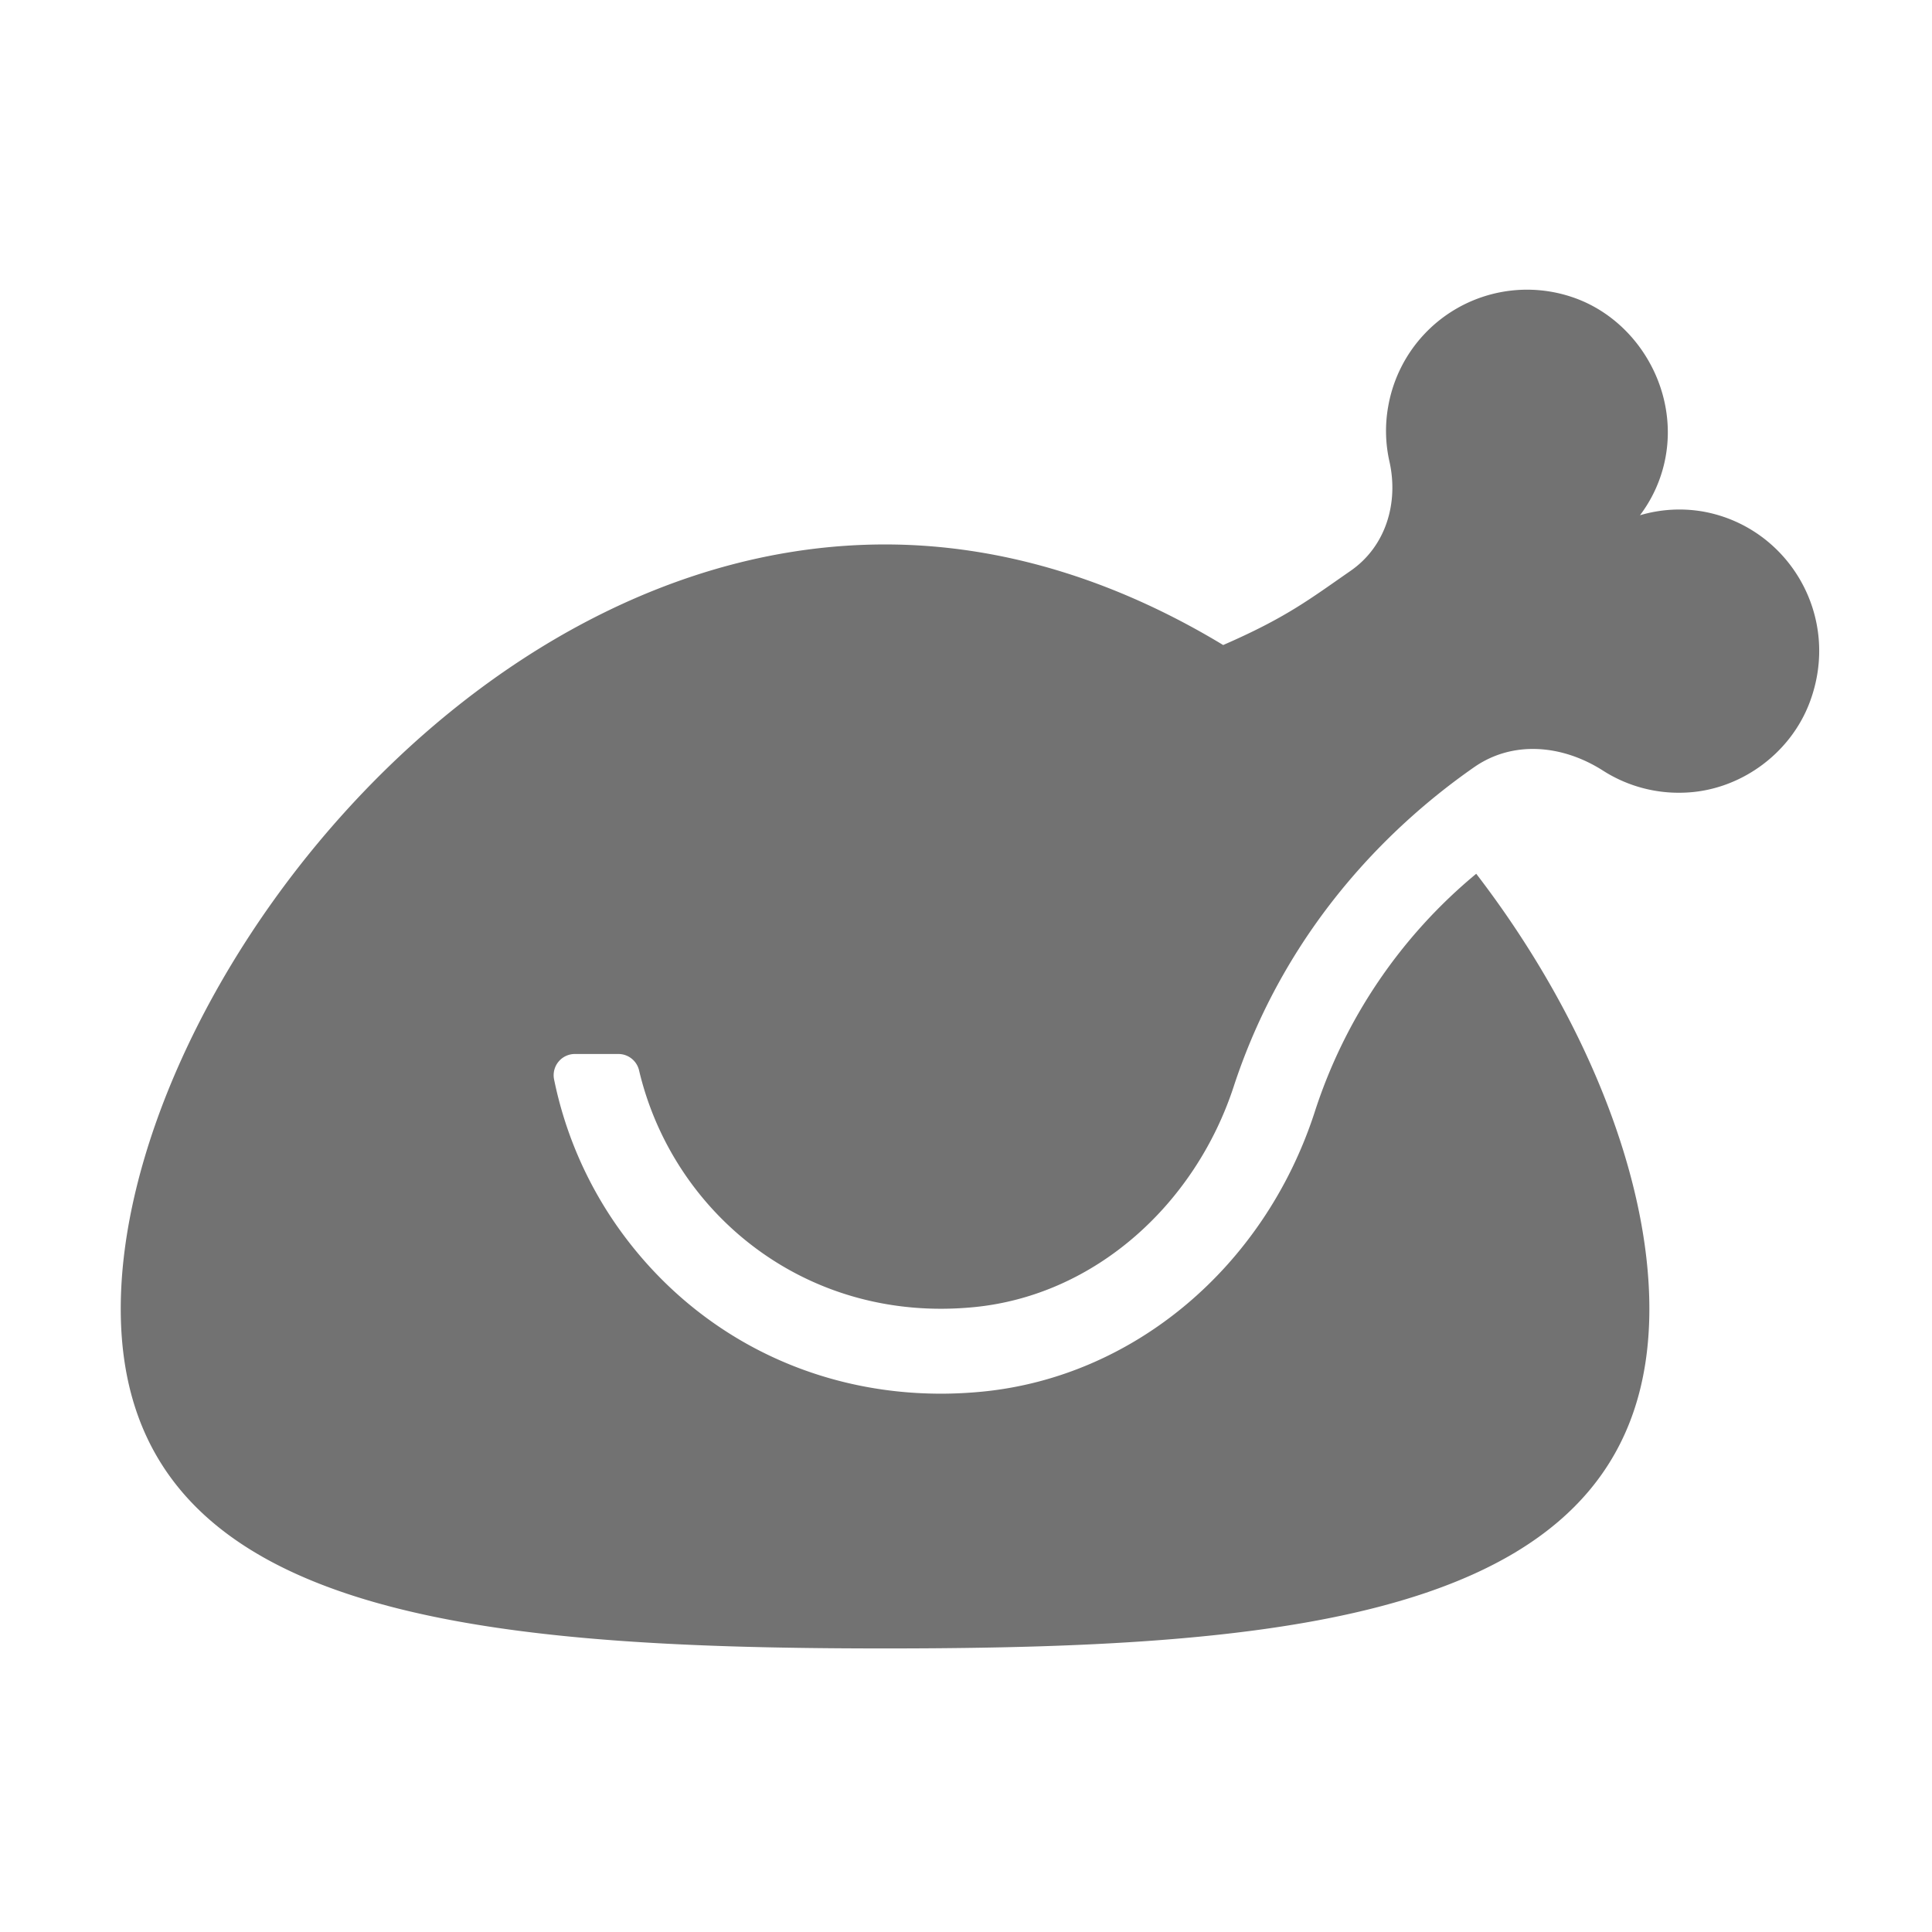 ﻿<?xml version='1.0' encoding='UTF-8'?>
<svg viewBox="-2 -4.798 32 32" xmlns="http://www.w3.org/2000/svg">
  <g transform="matrix(0.999, 0, 0, 0.999, 0, 0)">
    <g transform="matrix(0.044, 0, 0, 0.044, 0, 0)">
      <path d="M596.39, 83.63A52.25 52.25 0 0 0 572.46, 85A51.78 51.78 0 0 0 582.71, 48.7C580.71, 27.91 566.47, 9.22 546.62, 2.7A53.11 53.11 0 0 0 477.62, 43.83A52.26 52.26 0 0 0 478.05, 64.71C481.58, 80.38 476.69, 96.71 463.48, 105.9C448, 116.63 439.25, 123.51 415.41, 133.9C377, 110.67 333.83, 96 288, 96C128.94, 96 0, 269.13 0, 384C0, 498.87 128.94, 512 288, 512C447.06, 512 576, 498.88 576, 384C576, 334 551.46, 273.06 510.76, 220.09A193.68 193.68 0 0 0 449.76, 310.29C430.71, 368.43 381.64, 409.62 324.76, 415.22Q316.76, 416 309.06, 416C259.7, 416 215.25, 393 187.12, 353A148 148 0 0 1 163.25, 297.42A8 8 0 0 1 171.19, 288L187.62, 288A8 8 0 0 1 195.33, 294.28C207.22, 344.46 251.64, 384 309.05, 384Q315.24, 384 321.61, 383.38C367.45, 378.87 404.94, 344.32 419.35, 300.33C440.07, 237.07 482.42, 199.11 509.99, 179.92C524.75, 169.65 543.46, 171.57 558.6, 181.27A52.93 52.93 0 0 0 588.86, 189.53C609.76, 188.96 628.98, 175.15 636.38, 155.59C648.6, 123.29 628.52, 89.5 596.39, 83.63z" fill="#727272" fill-opacity="1" class="Black" />
    </g>
  </g>
</svg>